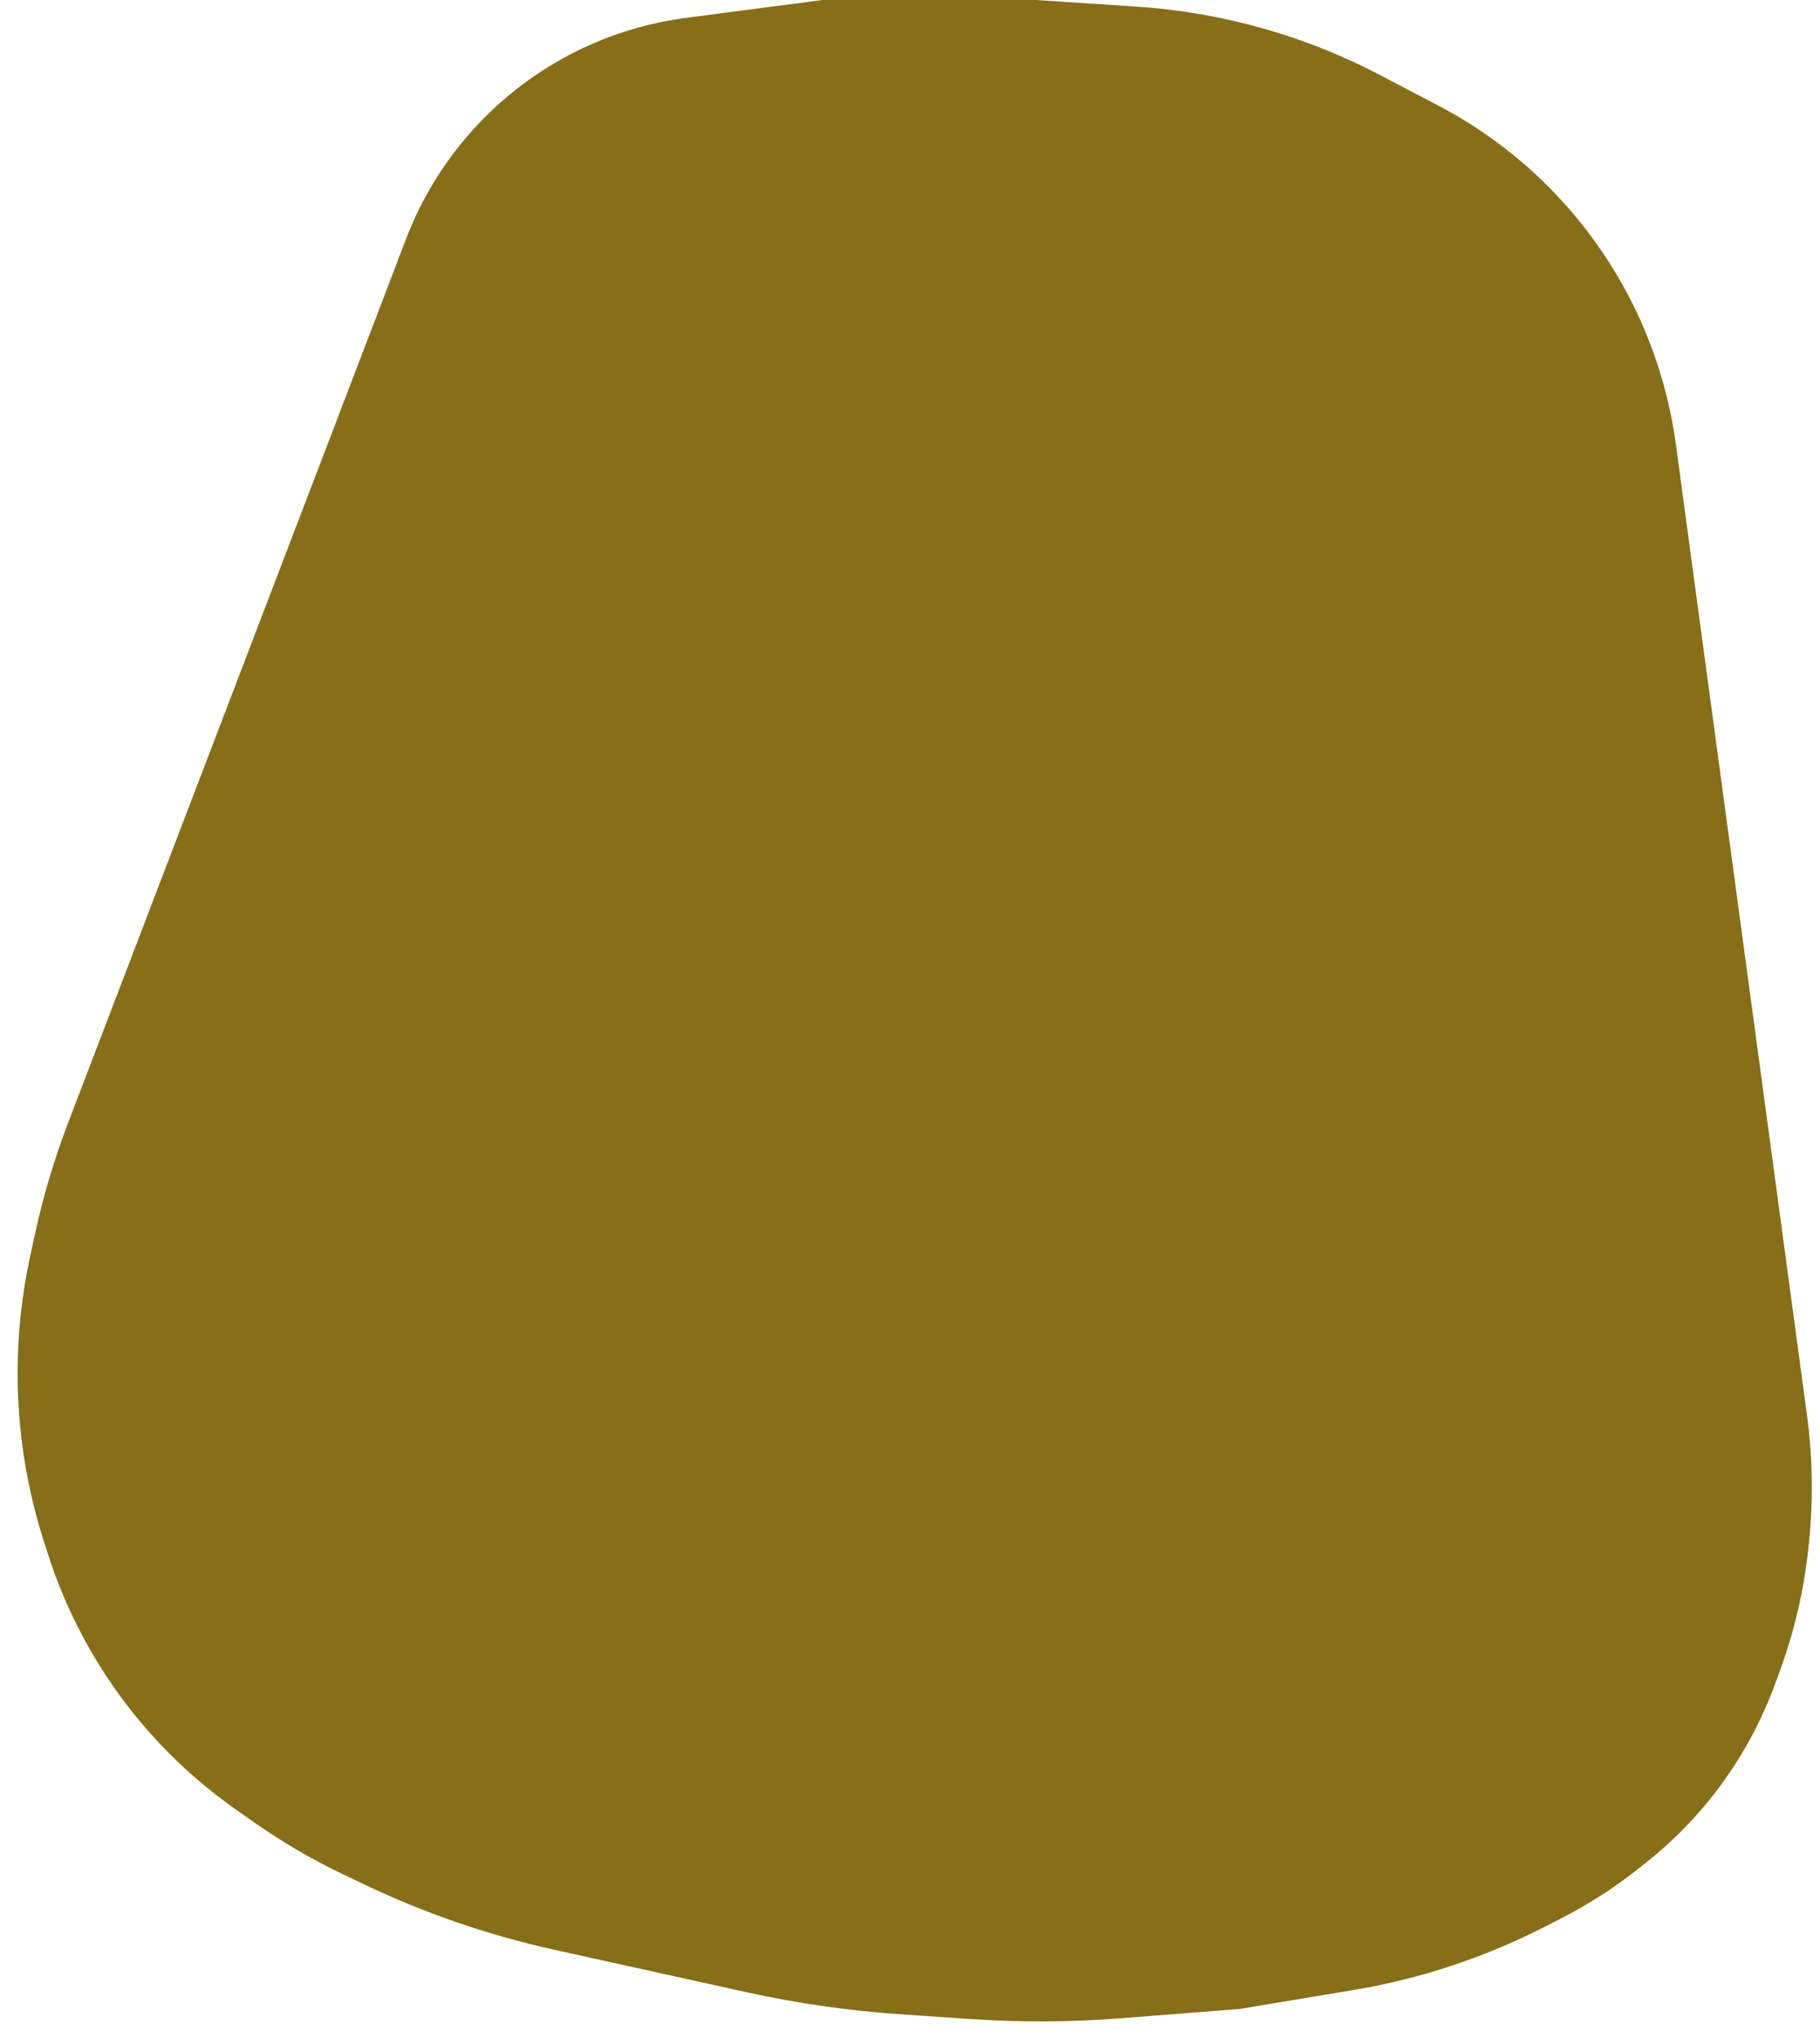 <svg width="84" height="94" viewBox="0 0 84 94" fill="none" xmlns="http://www.w3.org/2000/svg">
<path d="M3.142 51.8L18.745 11.014C20.188 7.243 22.998 4.153 26.616 2.359C28.204 1.572 29.911 1.053 31.668 0.823L37.956 0L41.395 0L47.815 0L52.459 0.306C54.099 0.414 55.725 0.665 57.321 1.056C59.536 1.598 61.676 2.407 63.696 3.464L66.379 4.868C68.508 5.983 70.428 7.458 72.054 9.228C74.933 12.361 76.781 16.302 77.351 20.518L80.144 41.188L83.396 65.254C83.673 67.3 83.695 69.372 83.463 71.423L83.444 71.591C83.232 73.47 82.795 75.316 82.143 77.091L81.918 77.705C81.349 79.252 80.579 80.717 79.627 82.063C78.601 83.512 77.374 84.808 75.984 85.912L75.651 86.177C74.522 87.073 73.307 87.855 72.023 88.51L71.256 88.901C68.485 90.315 65.513 91.294 62.444 91.804L57.216 92.673L51.78 93.1C49.446 93.283 47.101 93.295 44.765 93.136L41.537 92.917C39.153 92.754 36.785 92.414 34.451 91.9L25.585 89.943C22.531 89.269 19.565 88.247 16.743 86.897L15.778 86.436C14.364 85.758 13.008 84.964 11.725 84.062L10.844 83.442C8.31 81.658 6.164 79.378 4.537 76.74C3.586 75.198 2.821 73.549 2.259 71.827L2.07 71.248C1.237 68.698 0.812 66.032 0.812 63.349C0.812 61.53 1.008 59.715 1.395 57.937L1.62 56.902C1.998 55.165 2.507 53.46 3.142 51.8Z" fill="#876E19"/>
</svg>
